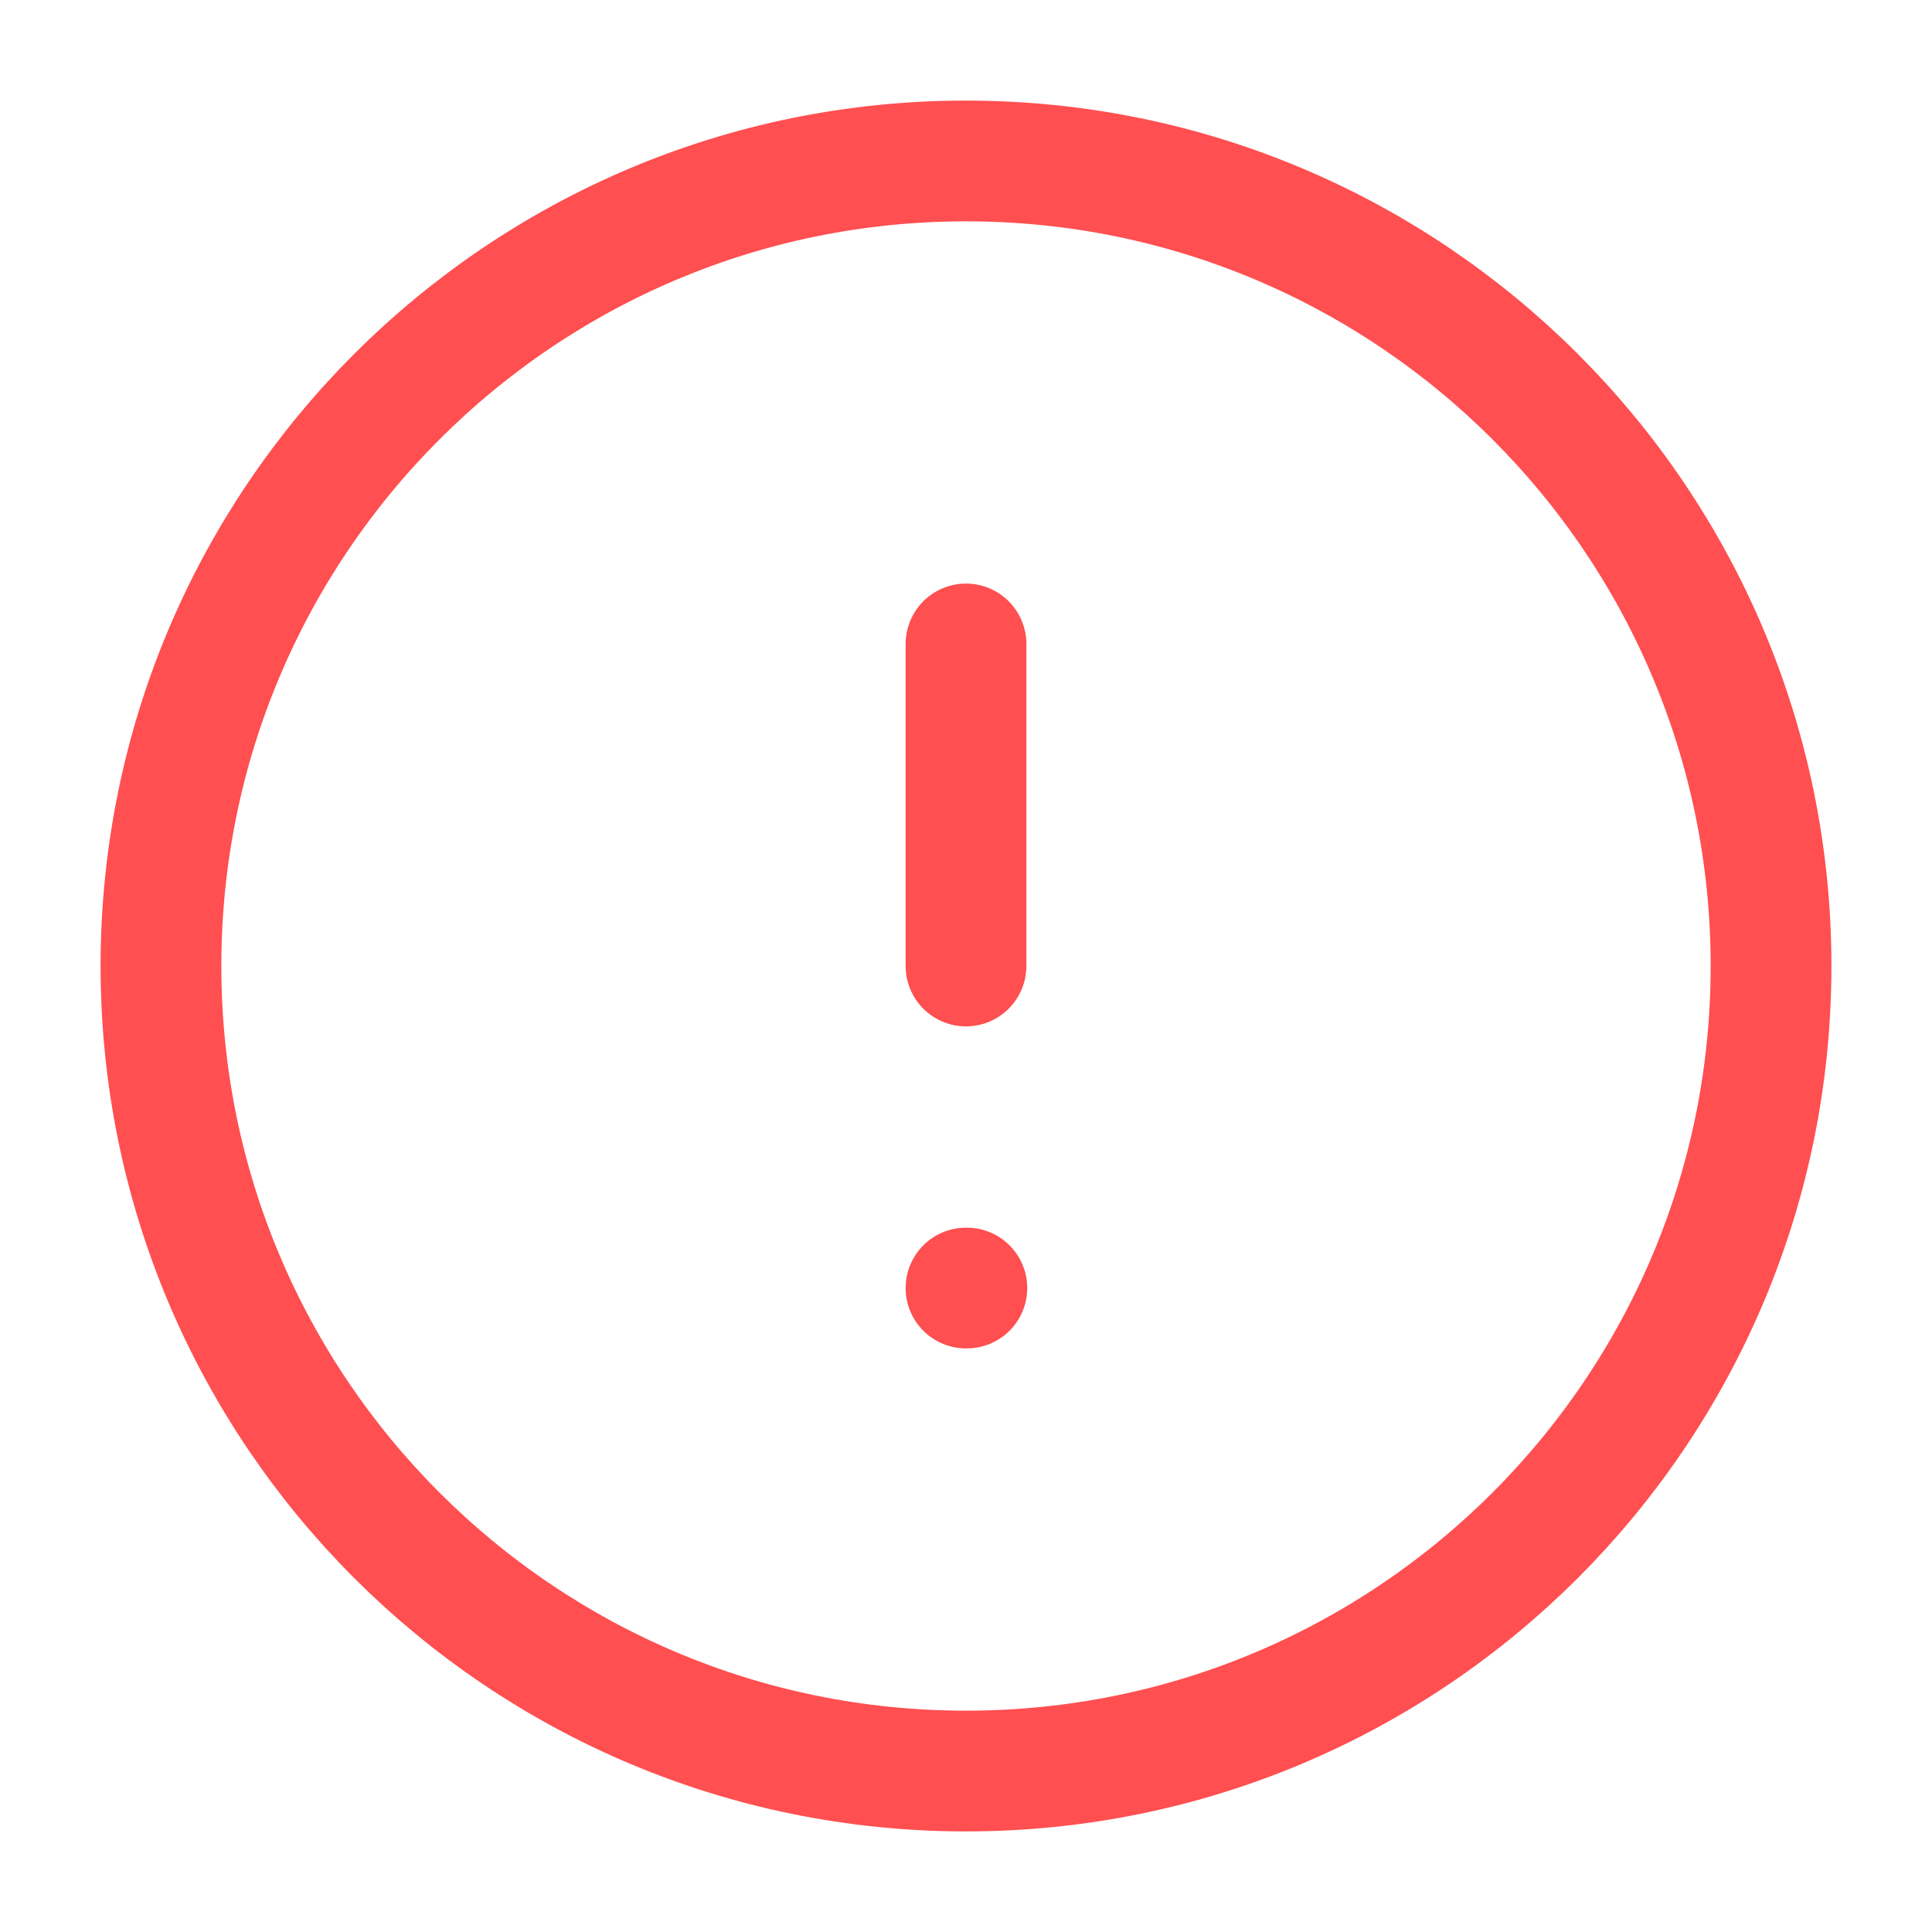 <svg width="16" height="16" viewBox="0 0 16 16" fill="none" xmlns="http://www.w3.org/2000/svg">
<path d="M8 14.667C11.682 14.667 14.667 11.682 14.667 8C14.667 4.318 11.682 1.333 8 1.333C4.318 1.333 1.333 4.318 1.333 8C1.333 11.682 4.318 14.667 8 14.667Z" stroke="#FF4F51" stroke-linecap="round" stroke-linejoin="round"/>
<path d="M8 5.333V8" stroke="#FF4F51" stroke-linecap="round" stroke-linejoin="round"/>
<path d="M8 10.667H8.007" stroke="#FF4F51" stroke-linecap="round" stroke-linejoin="round"/>
</svg>
